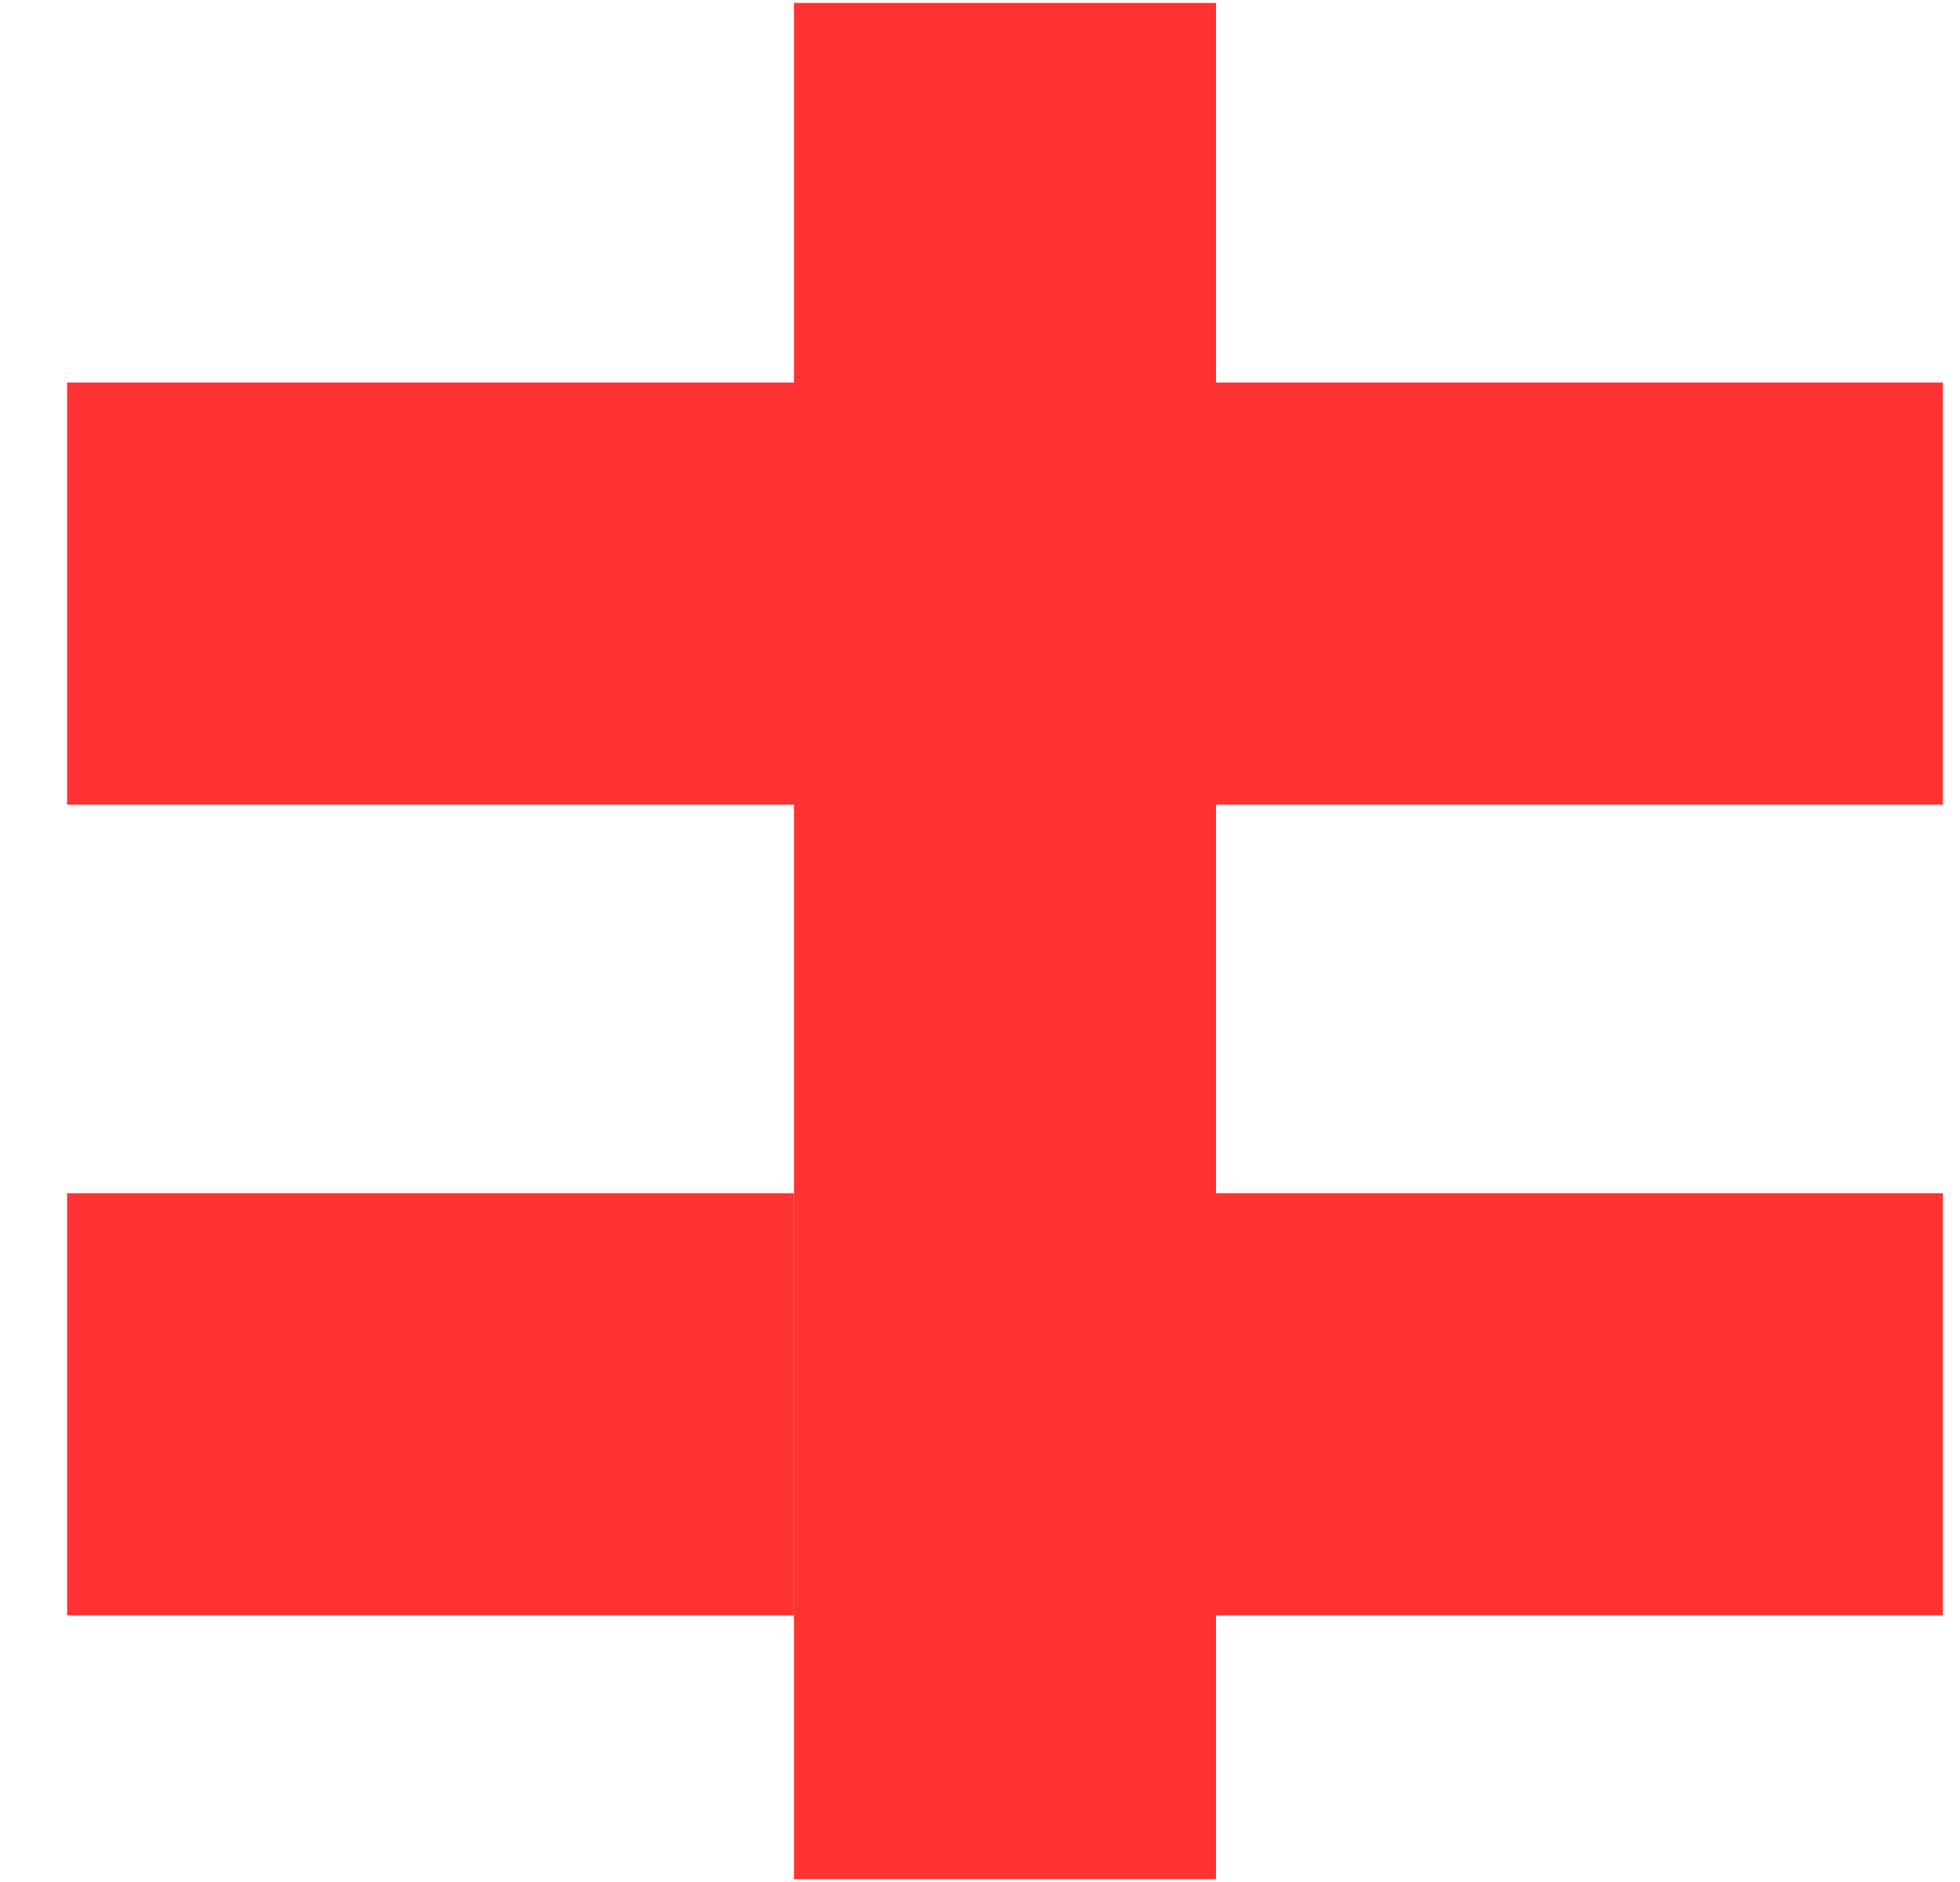 <svg width="25" height="24" viewBox="0 0 25 24" fill="none" xmlns="http://www.w3.org/2000/svg">
  <path d="M15.51 0.037H10.127V4.878H0.856V10.261H10.127V23.963H15.51V10.261H24.781V4.878H15.51V0.037Z" fill="#FF3333" />
  <path d="M10.127 20.599V15.216H0.856V20.599H10.127Z" fill="#FF3333" />
  <path d="M15.51 15.216V20.599H24.781V15.216H15.51Z" fill="#FF3333" />
</svg>

